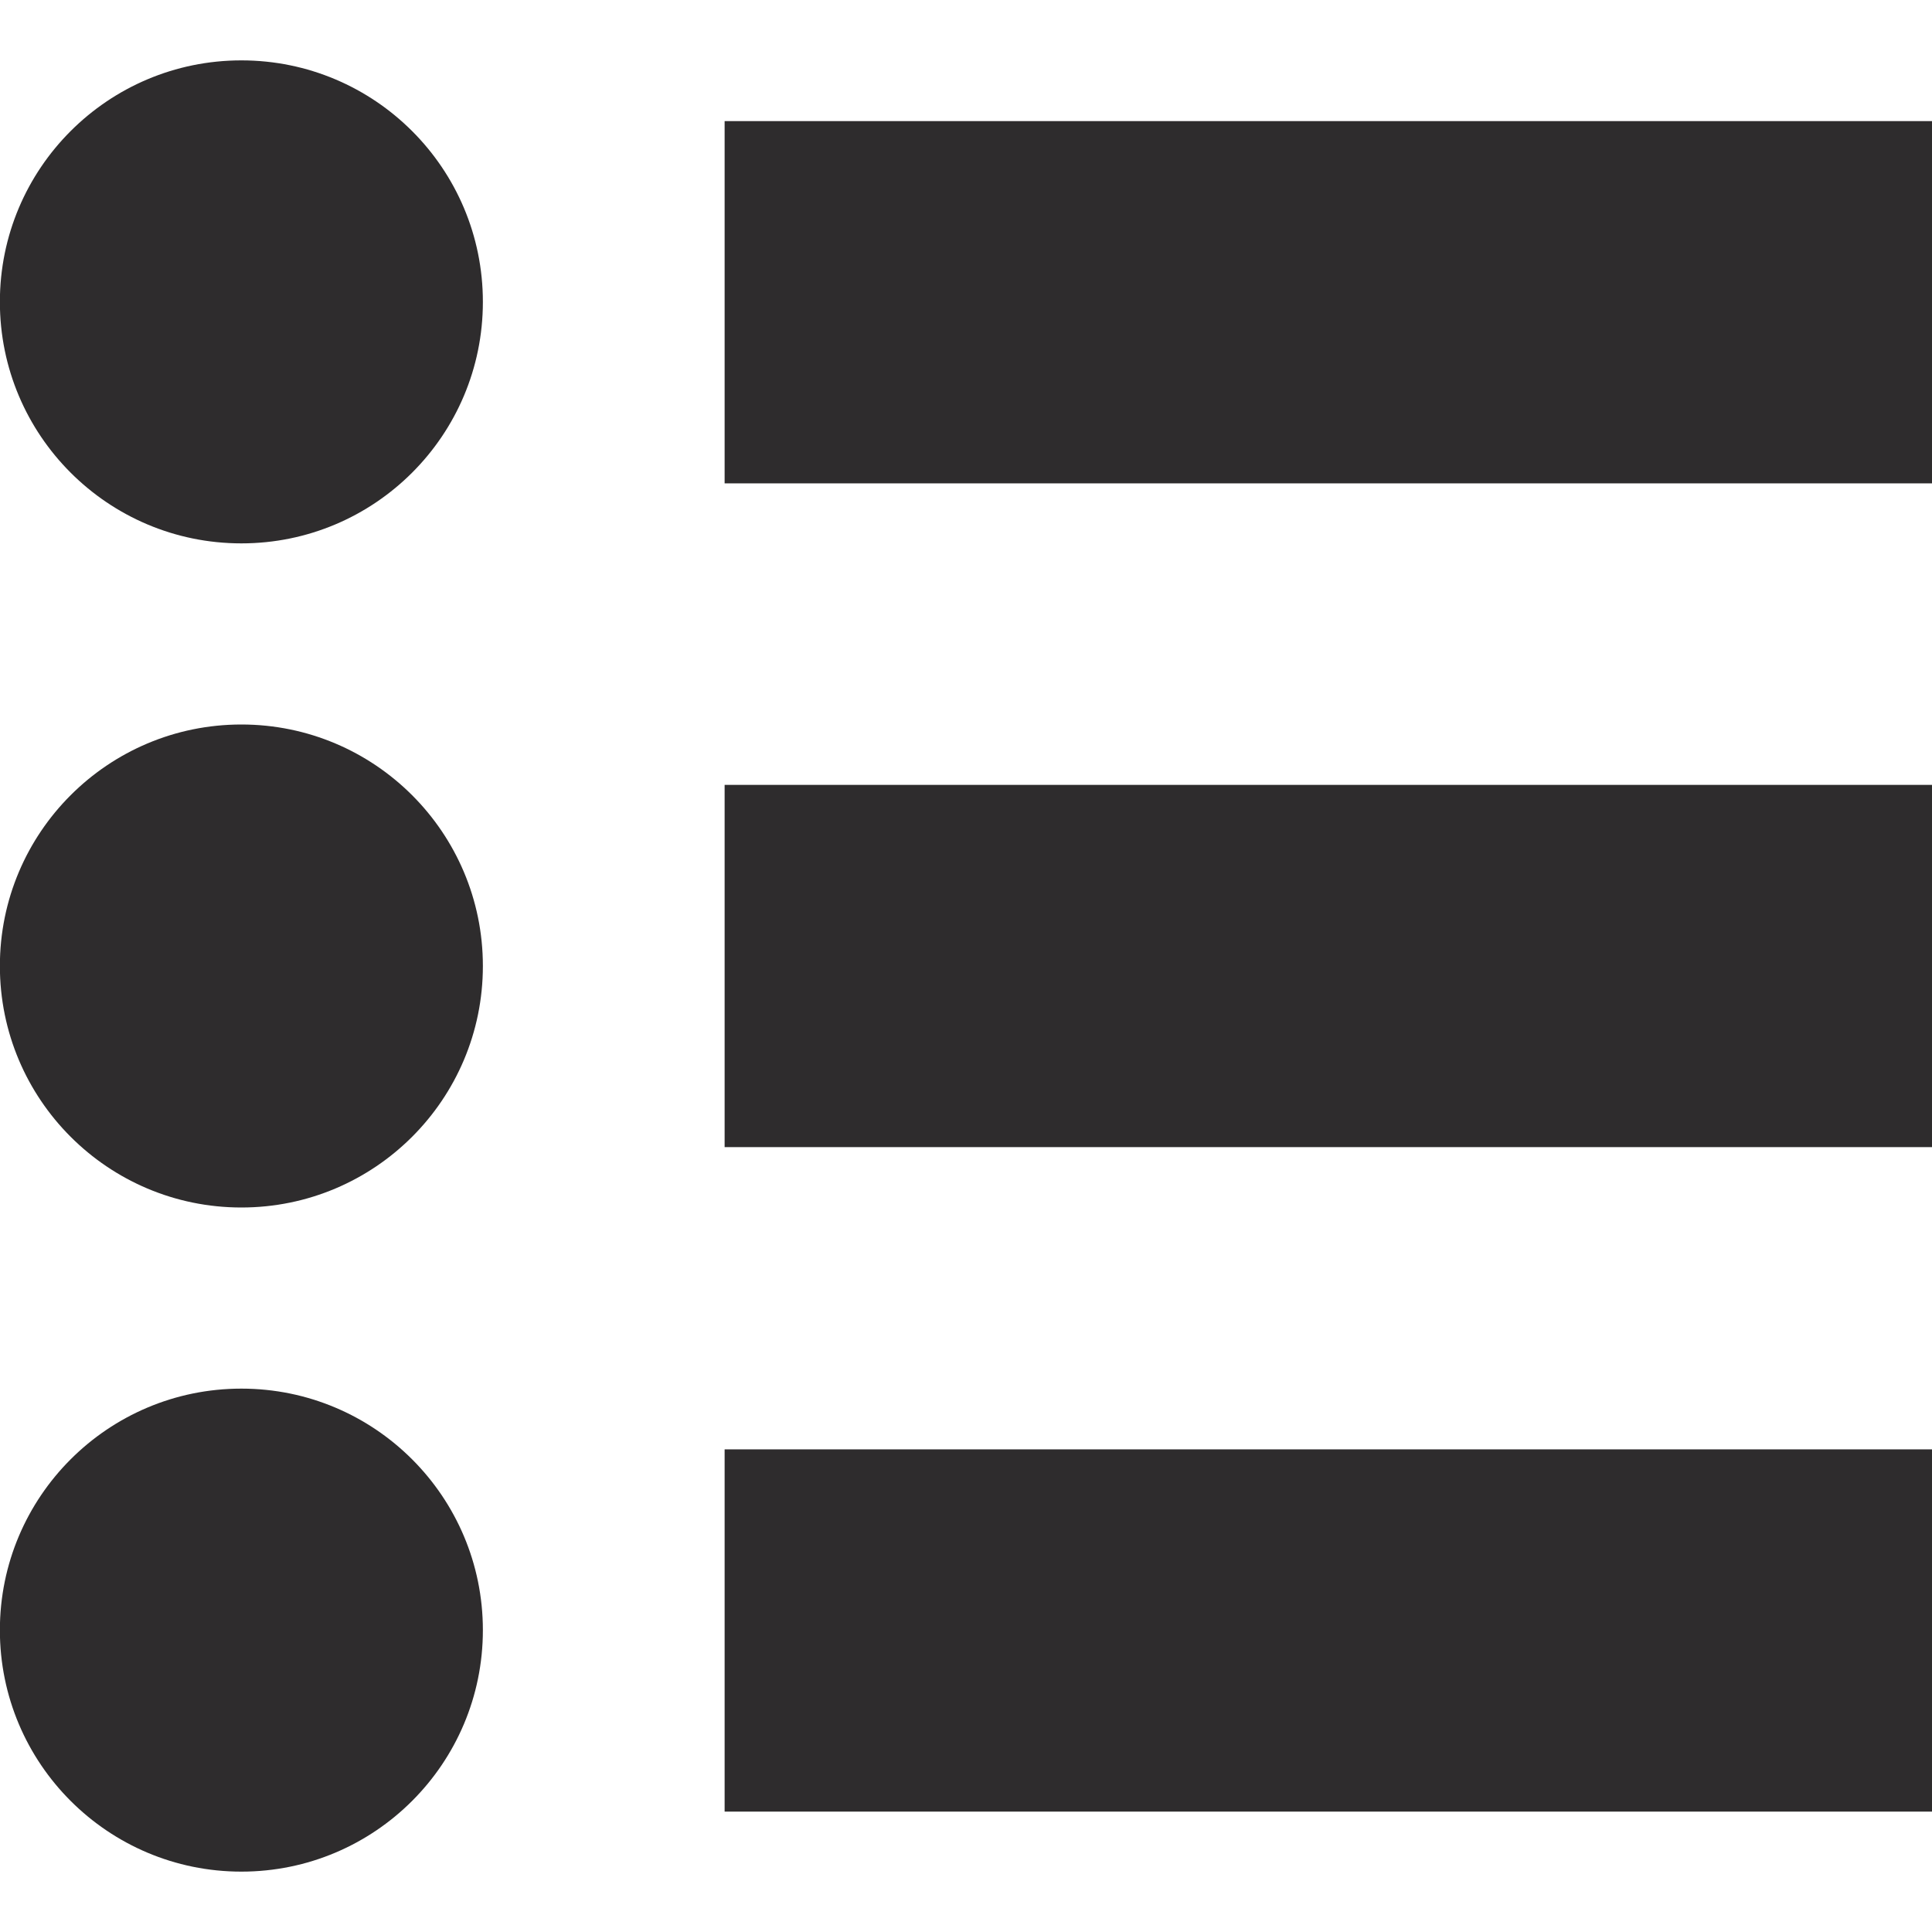 <svg xmlns="http://www.w3.org/2000/svg" viewBox="0 0 64 64" aria-labelledby="title"
aria-describedby="desc" role="img" xmlns:xlink="http://www.w3.org/1999/xlink">
  <title>Bulleted List</title>
  <desc>A solid styled icon from Orion Icon Library.</desc>
  <path data-name="layer2"
  fill="#2e2c2d" d="M24.004 4.012h40v12h-40zm0 44h40v12h-40zm0-22.012h40v12h-40z"></path>
  <circle data-name="layer1" cx="7.996" cy="10" r="8" fill="#2e2c2d"></circle>
  <circle data-name="layer1" cx="7.996" cy="54" r="8" fill="#2e2c2d"></circle>
  <circle data-name="layer1" cx="7.996" cy="32" r="8" fill="#2e2c2d"></circle>
</svg>
